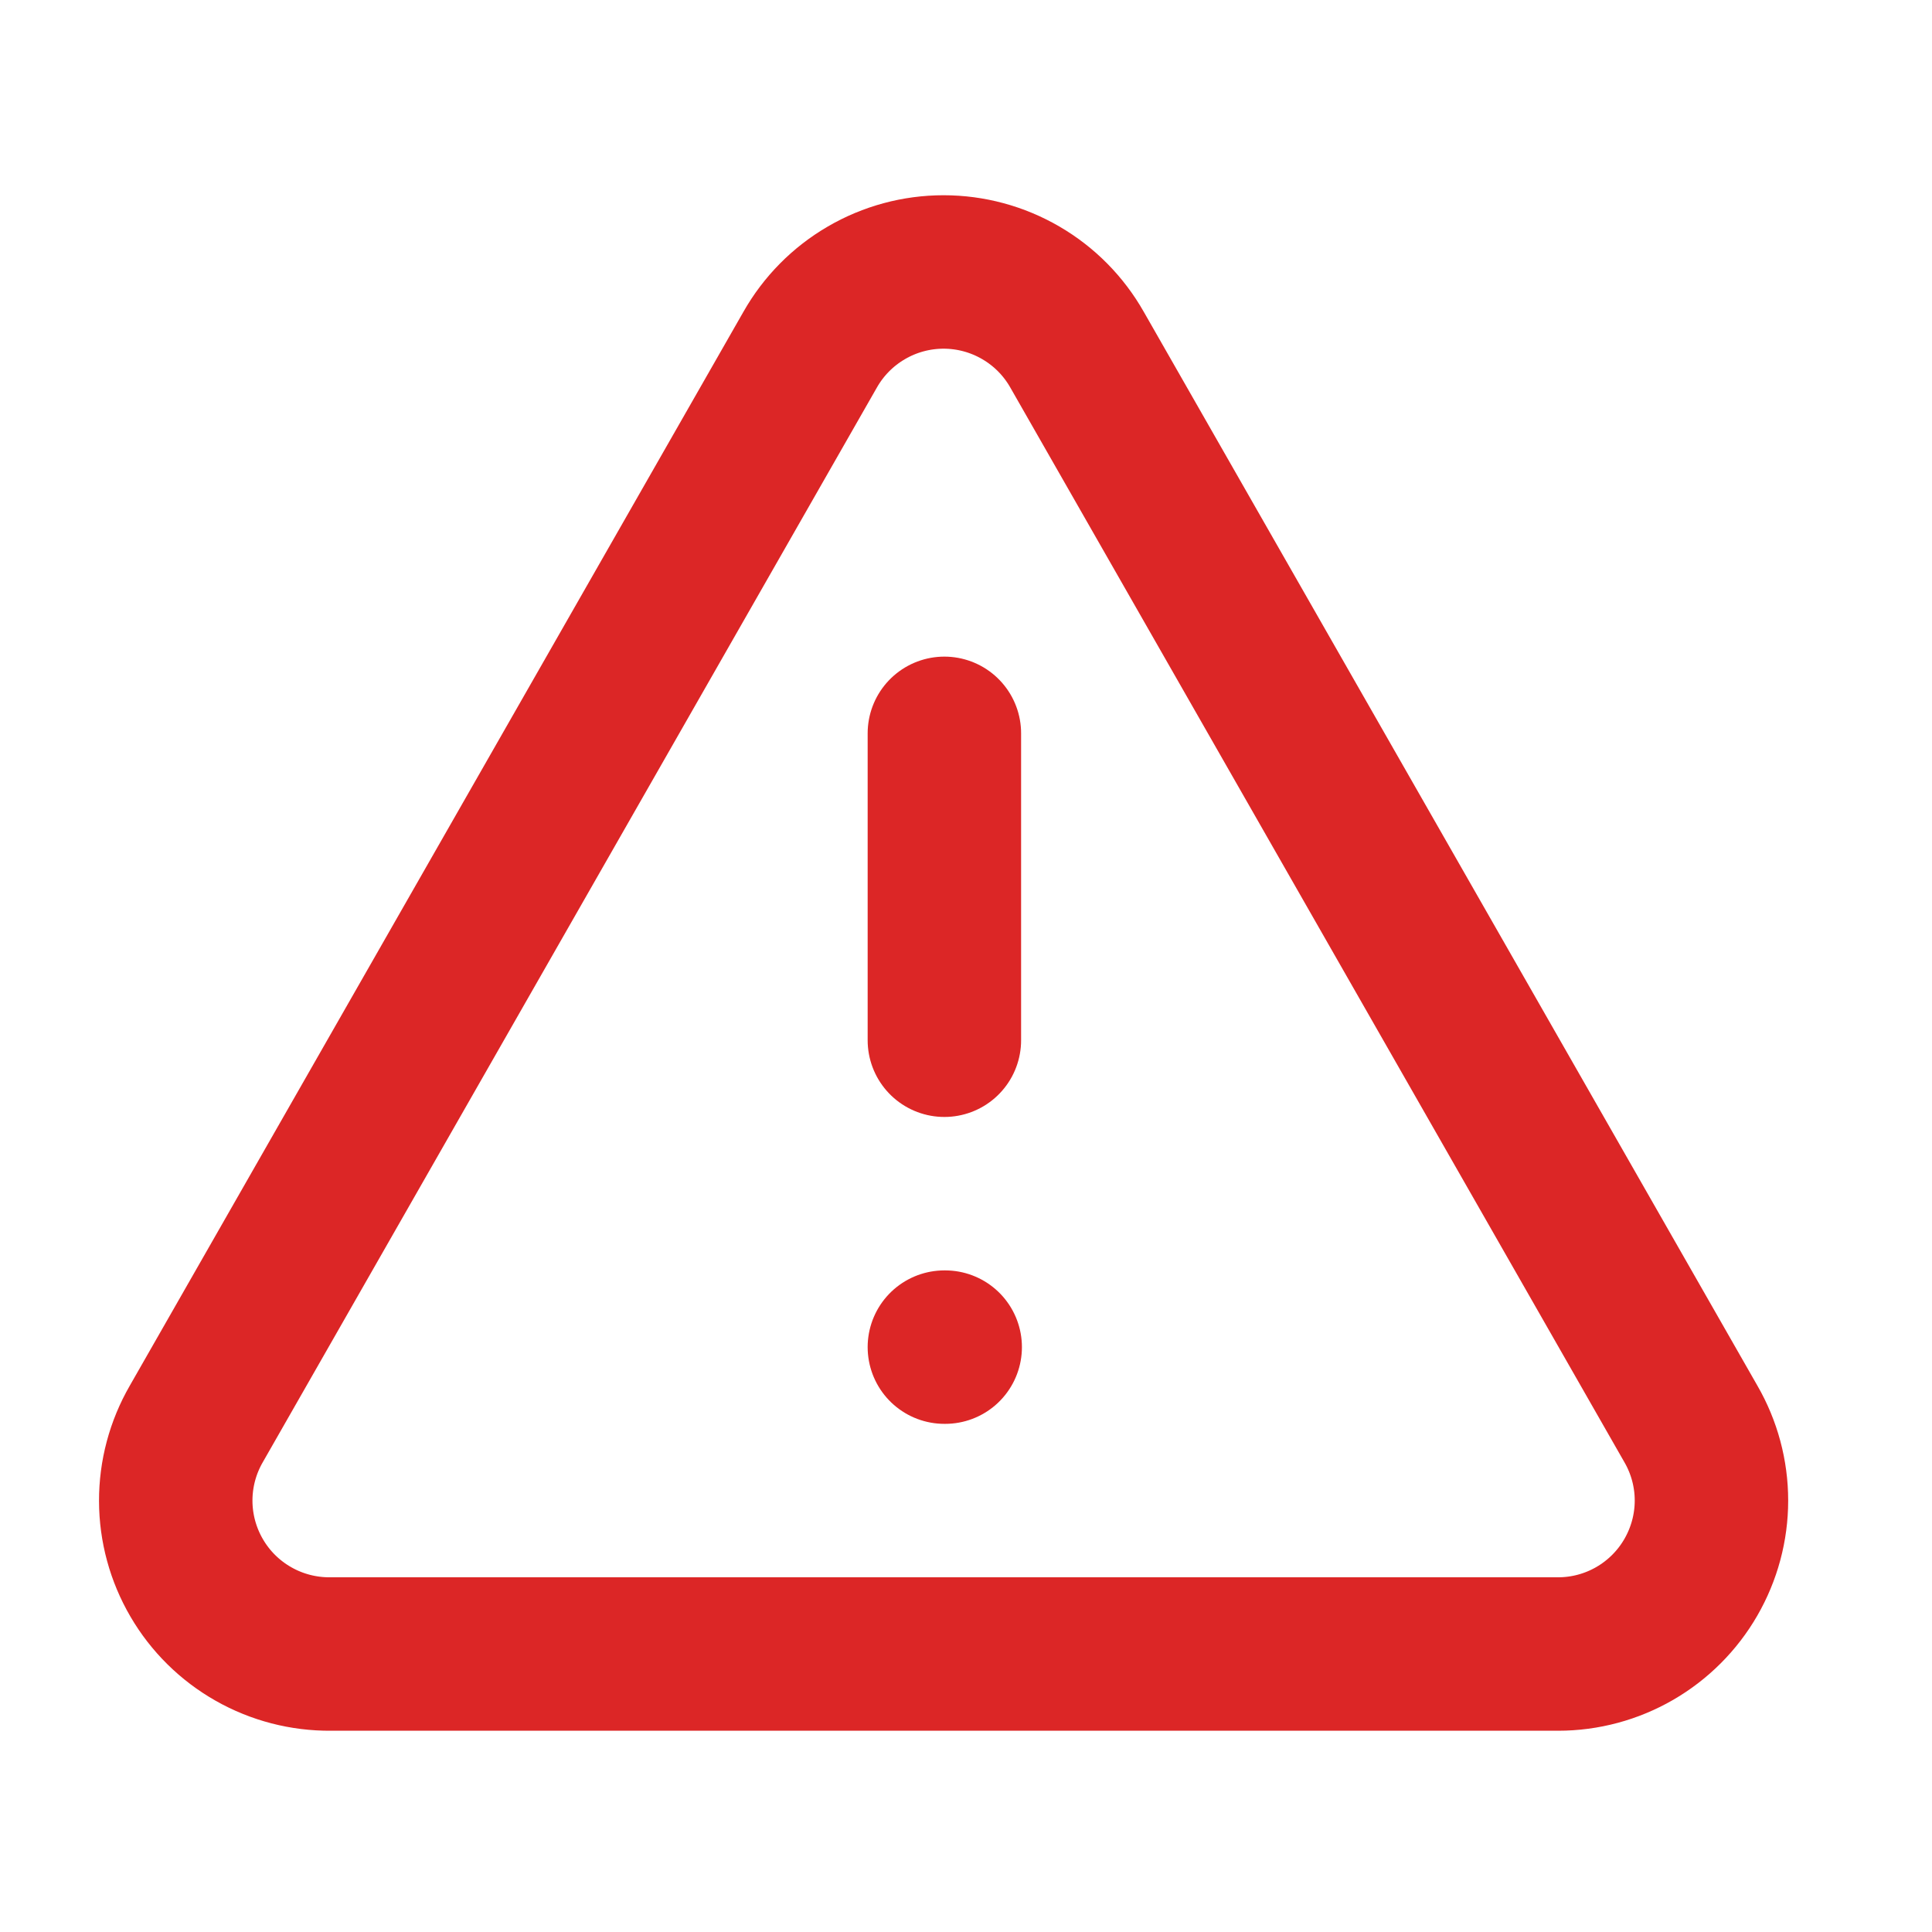 <svg width="26" height="26" viewBox="0 0 26 26" fill="none" xmlns="http://www.w3.org/2000/svg">
<path d="M22.755 19.162L14.495 4.707C14.315 4.389 14.054 4.125 13.738 3.941C13.422 3.757 13.064 3.66 12.698 3.66C12.333 3.66 11.974 3.757 11.659 3.941C11.343 4.125 11.082 4.389 10.902 4.707L2.642 19.162C2.46 19.477 2.364 19.835 2.365 20.199C2.366 20.563 2.463 20.92 2.647 21.235C2.83 21.549 3.093 21.809 3.41 21.989C3.726 22.169 4.085 22.262 4.449 22.259H20.969C21.331 22.259 21.687 22.163 22 21.982C22.314 21.8 22.574 21.54 22.755 21.226C22.936 20.912 23.032 20.556 23.032 20.194C23.032 19.831 22.936 19.475 22.755 19.162Z" stroke="#DC2626" stroke-width="2.065" stroke-linecap="round" stroke-linejoin="round"/>
<path d="M12.709 9.869V13.999" stroke="#DC2626" stroke-width="2.065" stroke-linecap="round" stroke-linejoin="round"/>
<path d="M12.709 18.129H12.72" stroke="#DC2626" stroke-width="2.065" stroke-linecap="round" stroke-linejoin="round"/>
</svg>
